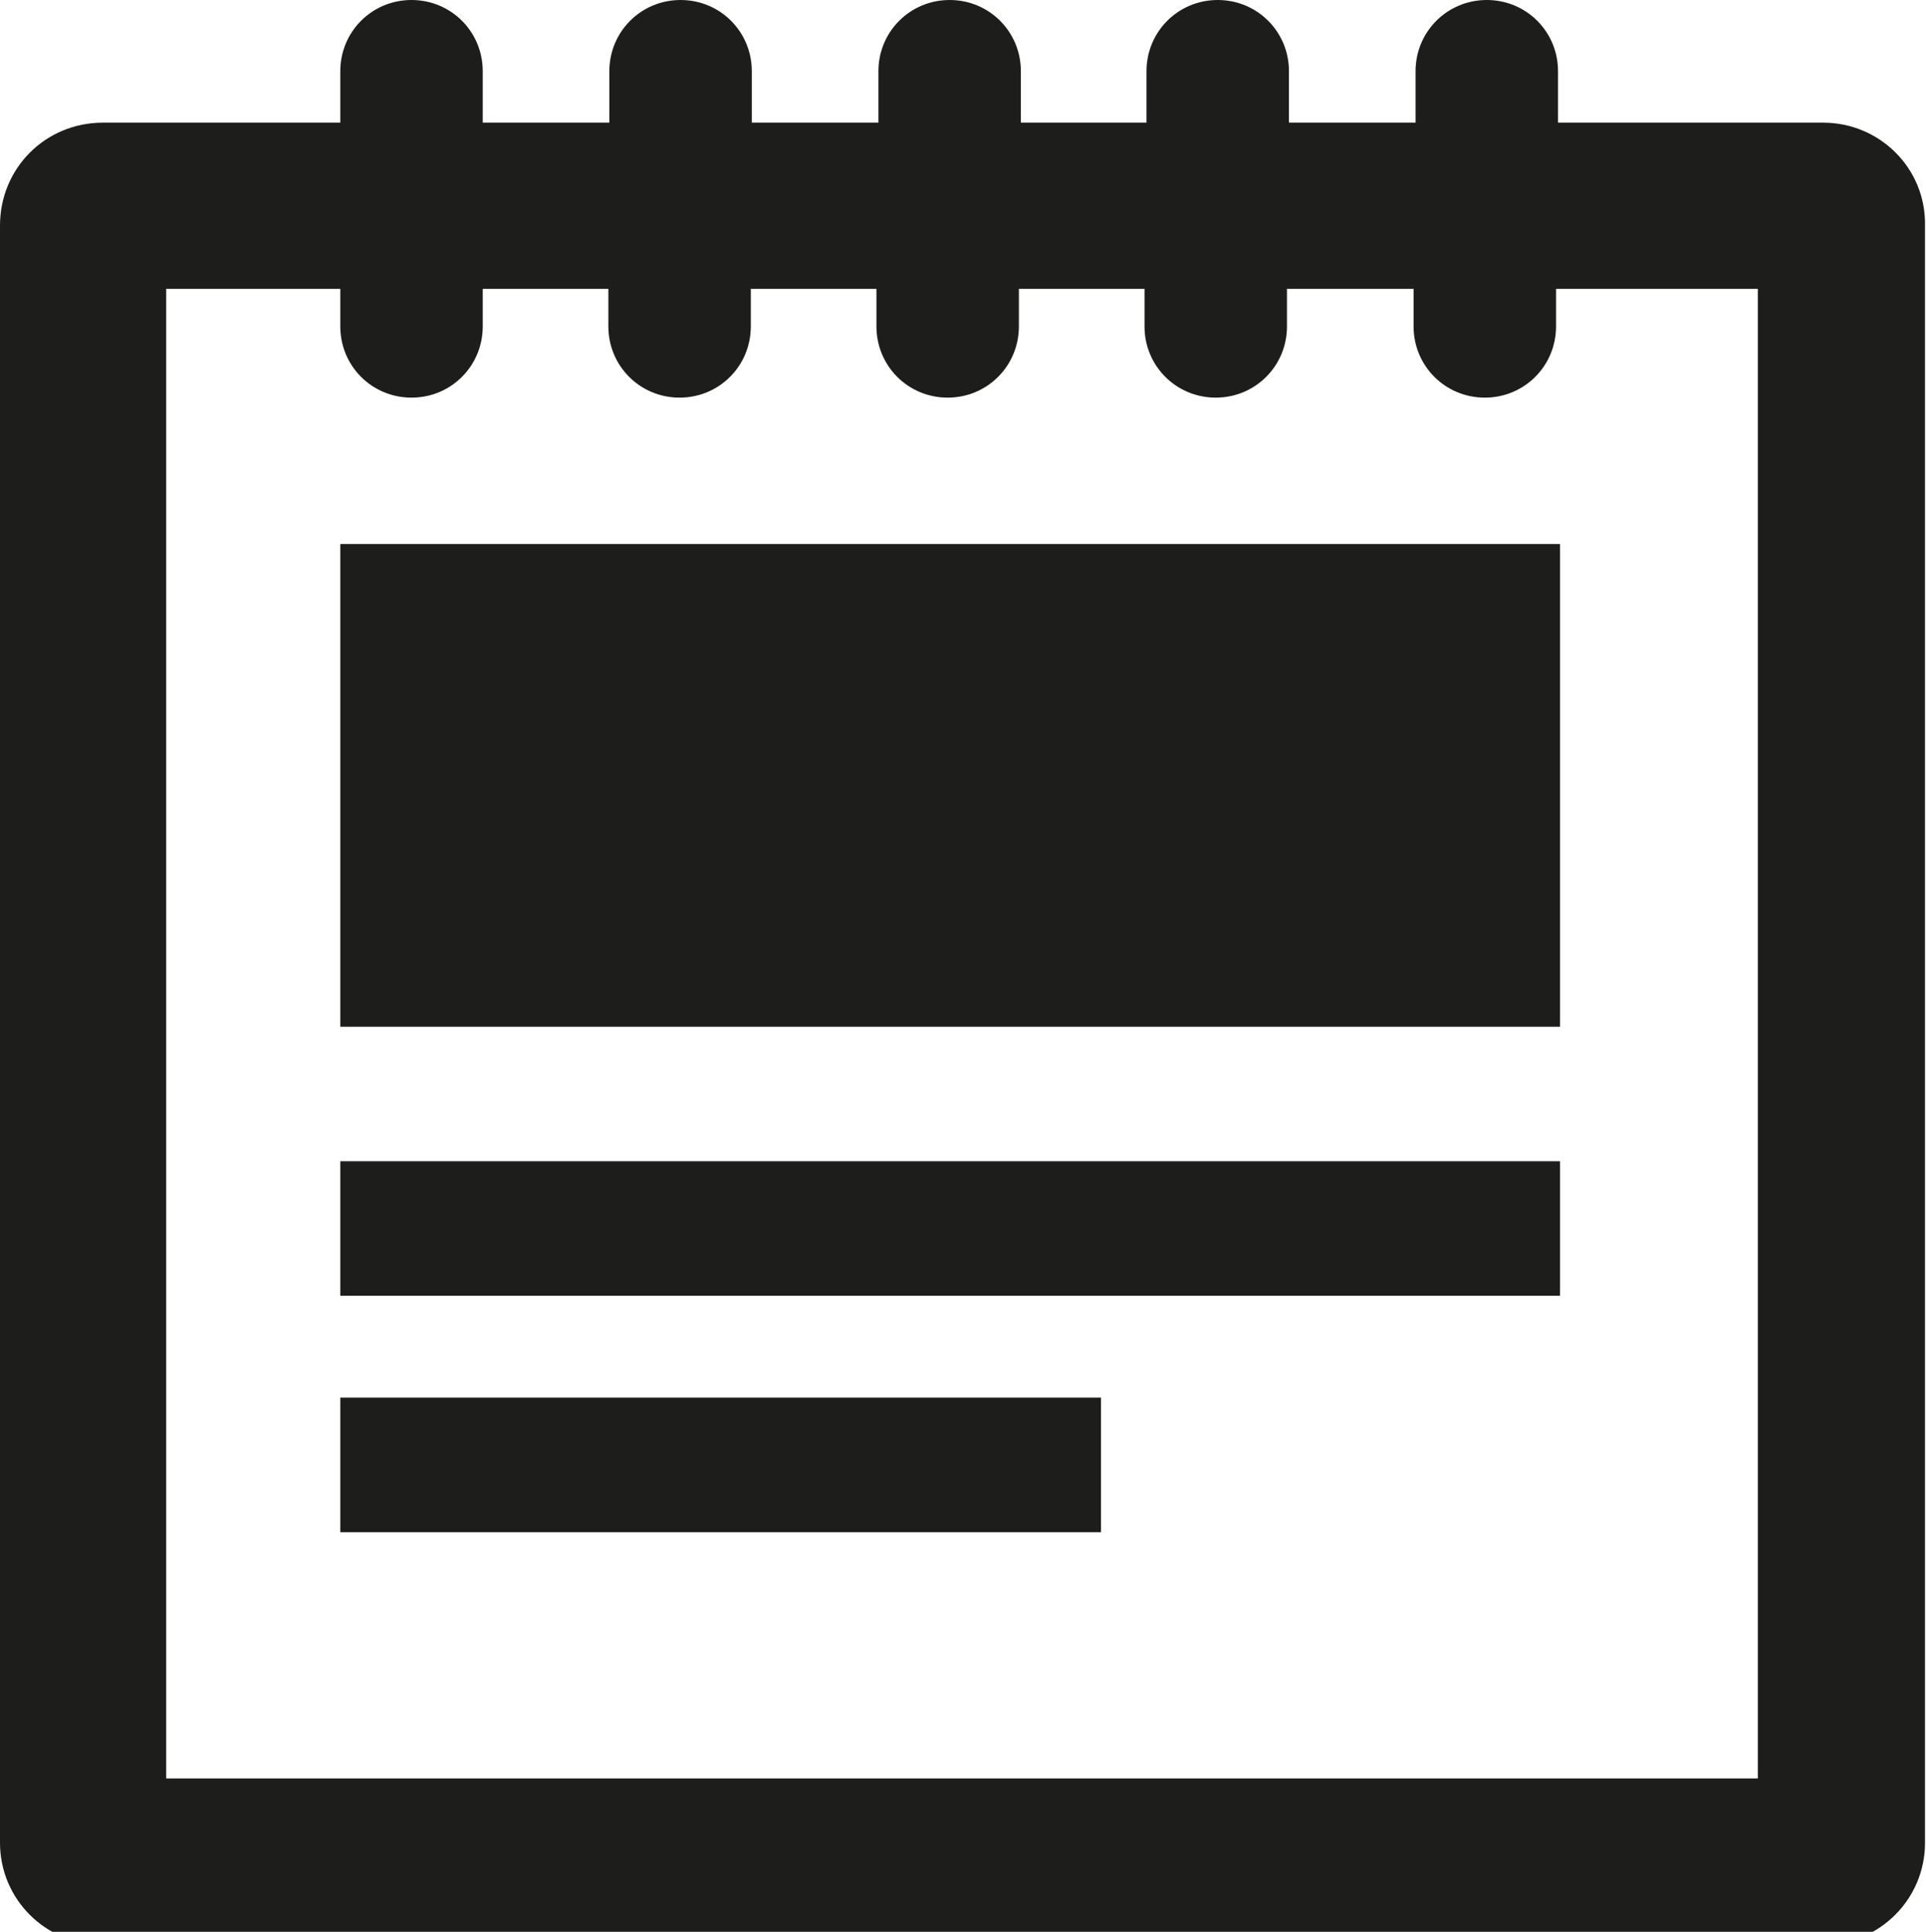 <?xml version="1.0" encoding="utf-8"?>
<!-- Generator: Adobe Illustrator 21.0.2, SVG Export Plug-In . SVG Version: 6.00 Build 0)  -->
<svg version="1.1" id="Warstwa_1" xmlns="http://www.w3.org/2000/svg" xmlns:xlink="http://www.w3.org/1999/xlink" x="0px" y="0px"
	 viewBox="0 0 194.7 195.3" style="enable-background:new 0 0 194.7 195.3;" xml:space="preserve">
<style type="text/css">
	.st0{fill:none;}
	.st1{fill:#1D1D1B;}
</style>
<g>
	<path class="st0" d="M157.5,33c0,4-3.2,7.2-7.2,7.2c-4,0-7.2-3.2-7.2-7.2v-3.8h-12.8V33c0,4-3.2,7.2-7.2,7.2c-4,0-7.2-3.2-7.2-7.2
		v-3.8h-12.7V33c0,4-3.2,7.2-7.2,7.2h0c-4,0-7.2-3.2-7.2-7.2v-3.8H76V33c0,4-3.2,7.2-7.2,7.2c-4,0-7.2-3.2-7.2-7.2v-3.8H48.8V33
		c0,4-3.2,7.2-7.2,7.2c-4,0-7.2-3.2-7.2-7.2v-3.8H16.8v150.6h161.1V29.2h-20.4V33z M111.2,154.9H34.4v-13.6h76.9V154.9z M157.7,131
		H34.4v-13.6h123.3V131z M157.7,103.8H34.4V55h123.3V103.8z"/>
	<path class="st1" d="M184.3,12.4h-26.8V7.2c0-4-3.2-7.2-7.2-7.2c-4,0-7.2,3.2-7.2,7.2v5.2h-12.8V7.2c0-4-3.2-7.2-7.2-7.2
		c-4,0-7.2,3.2-7.2,7.2v5.2h-12.7V7.2c0-4-3.2-7.2-7.2-7.2h0c-4,0-7.2,3.2-7.2,7.2v5.2H76V7.2c0-4-3.2-7.2-7.2-7.2
		c-4,0-7.2,3.2-7.2,7.2v5.2H48.8V7.2c0-4-3.2-7.2-7.2-7.2c-4,0-7.2,3.2-7.2,7.2v5.2h-24C4.6,12.4,0,17,0,22.8v163.5
		c0,5.7,4.6,10.3,10.3,10.3h174c5.7,0,10.3-4.6,10.3-10.3V22.8C194.7,17,190,12.4,184.3,12.4z M177.9,179.8H16.8V29.2h17.6V33
		c0,4,3.2,7.2,7.2,7.2c4,0,7.2-3.2,7.2-7.2v-3.8h12.7V33c0,4,3.2,7.2,7.2,7.2c4,0,7.2-3.2,7.2-7.2v-3.8h12.7V33c0,4,3.2,7.2,7.2,7.2
		h0c4,0,7.2-3.2,7.2-7.2v-3.8h12.7V33c0,4,3.2,7.2,7.2,7.2c4,0,7.2-3.2,7.2-7.2v-3.8h12.8V33c0,4,3.2,7.2,7.2,7.2
		c4,0,7.2-3.2,7.2-7.2v-3.8h20.4V179.8z"/>
	<rect x="34.4" y="117.4" class="st1" width="123.3" height="13.6"/>
	<rect x="34.4" y="55" class="st1" width="123.3" height="48.8"/>
	<rect x="34.4" y="141.3" class="st1" width="76.9" height="13.6"/>
</g>
</svg>
